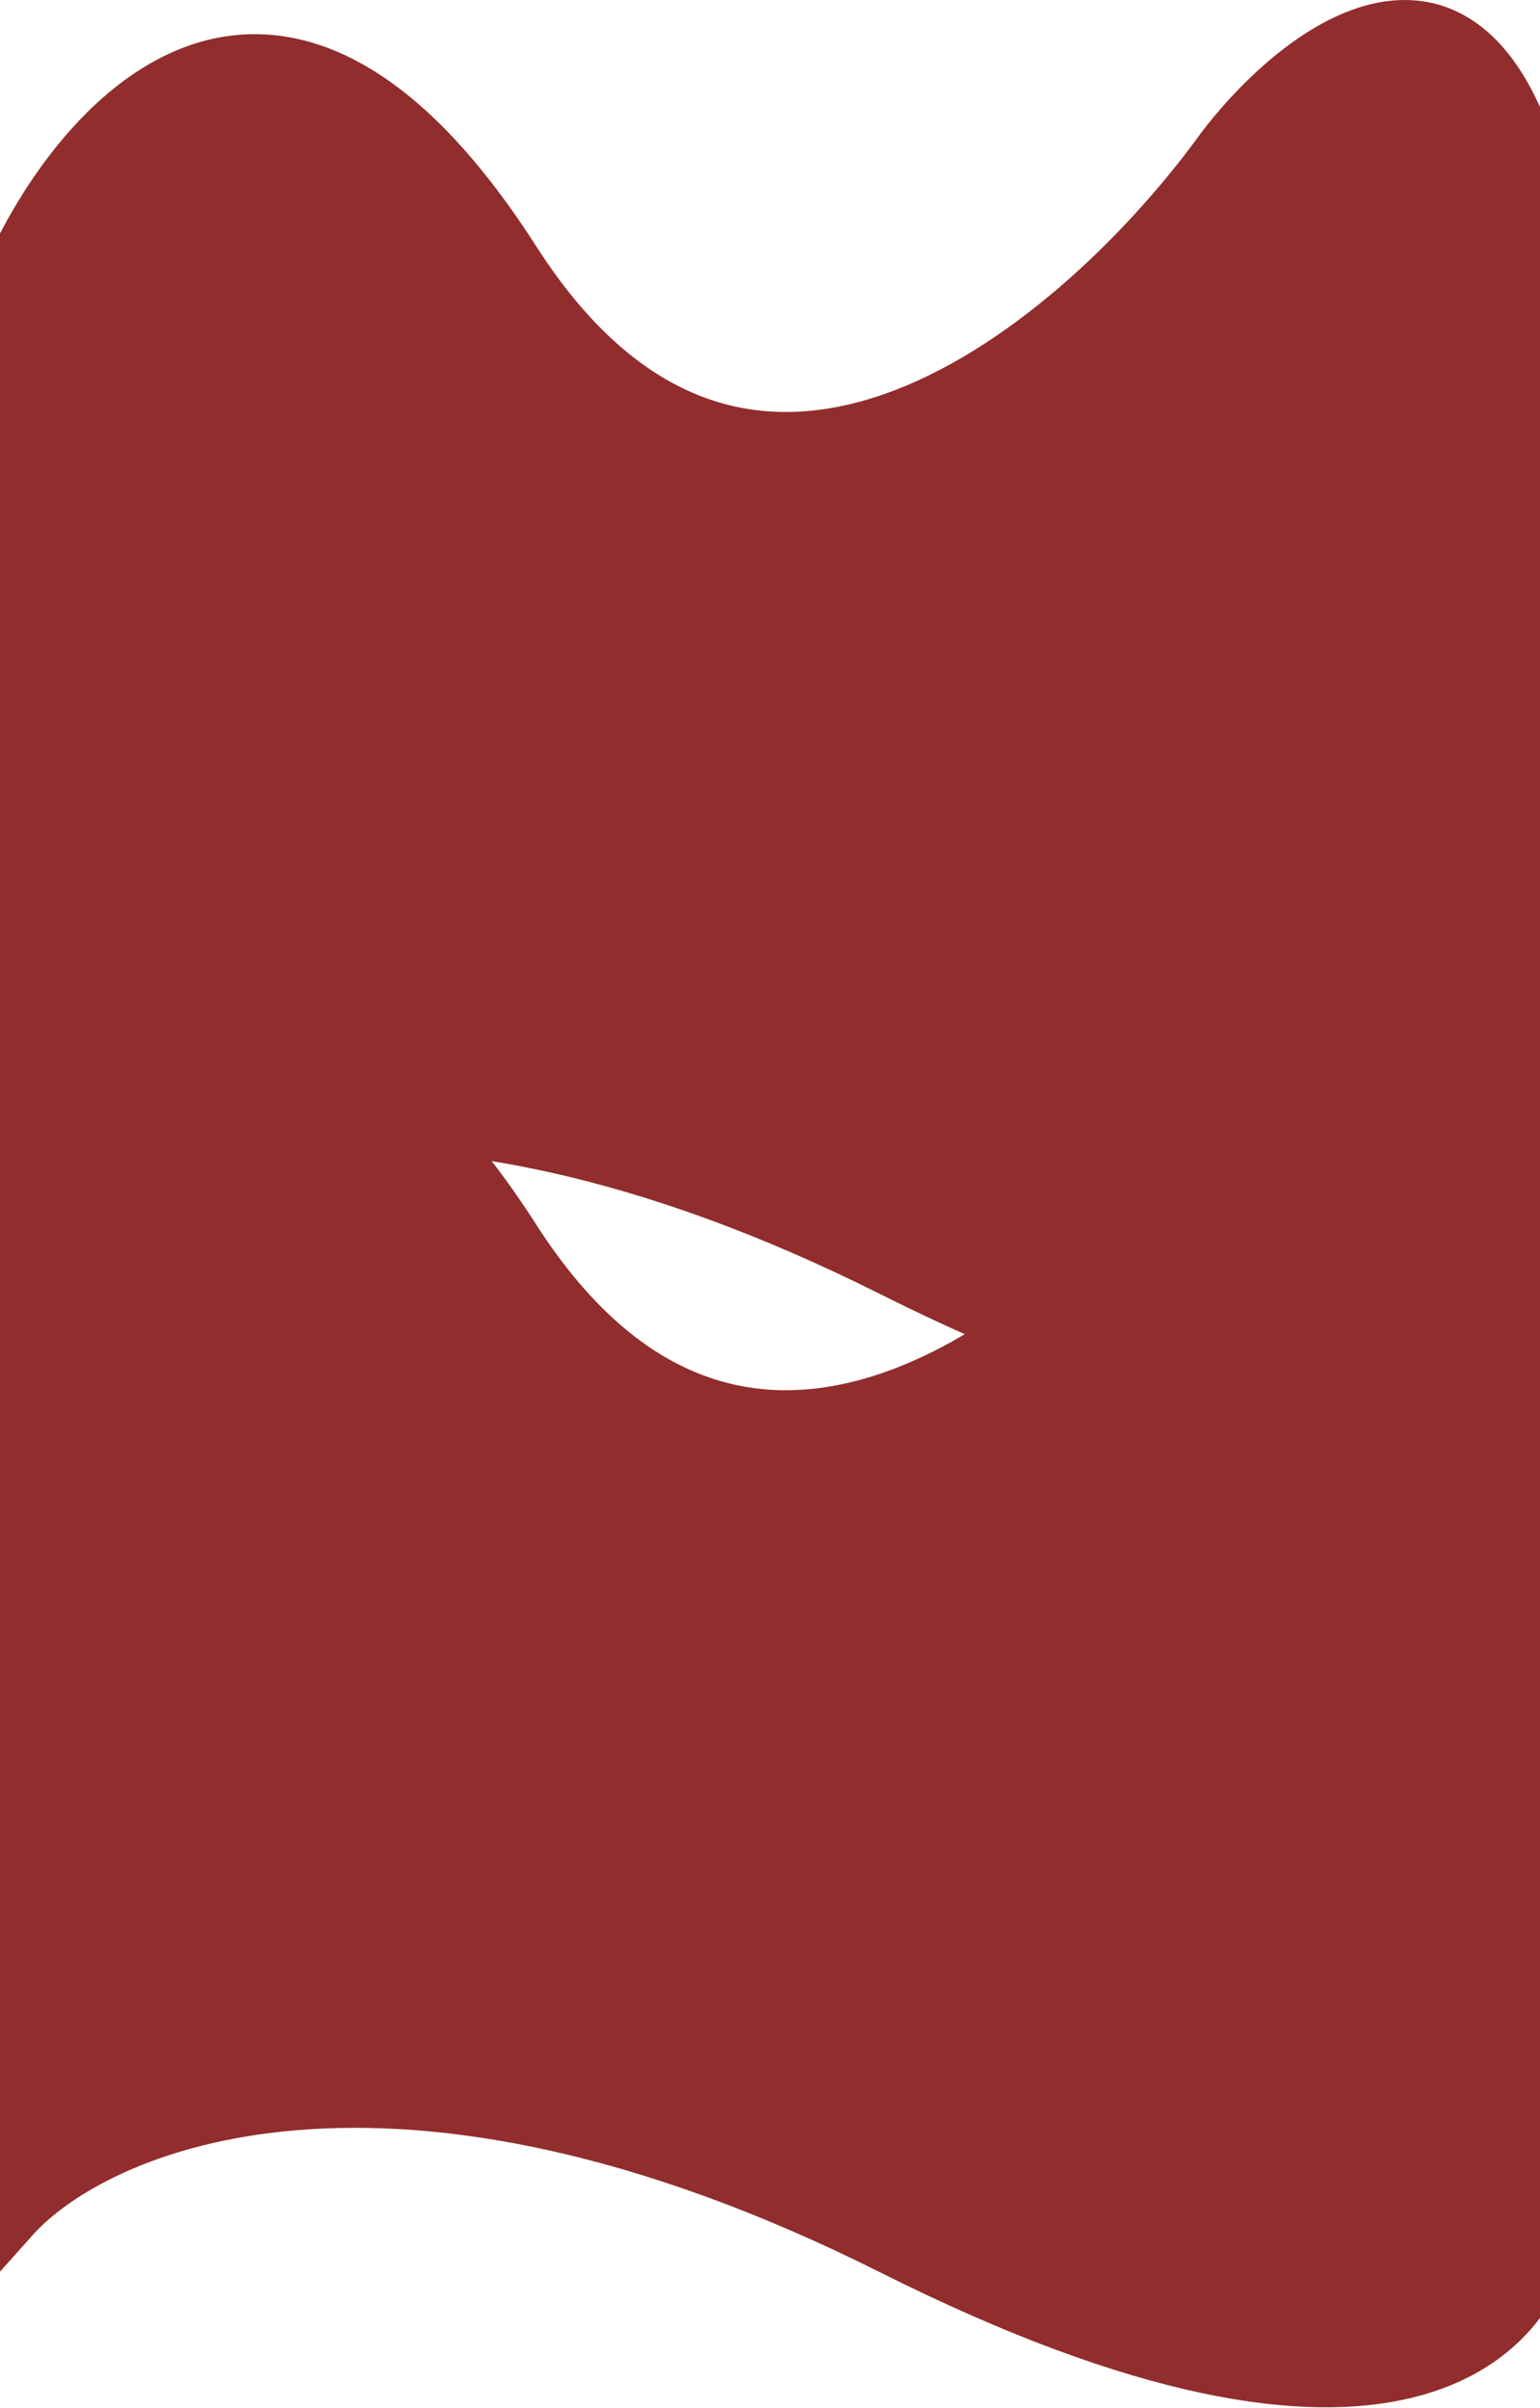 <svg width="430" height="672" viewBox="0 0 430 672" fill="none" xmlns="http://www.w3.org/2000/svg">
<path d="M143 346.069C76.6 242.469 21.333 307.236 2 352.569L3 618.569C26.667 592.069 109.1 556.669 249.5 627.069C389.9 697.469 430 650.736 432.5 618.569C439.333 564.903 448.9 434.169 432.5 340.569C416.1 246.969 365.333 284.236 342 314.569C303.333 368.236 209.4 449.669 143 346.069Z" fill="#912D2D" stroke="#912D2D" stroke-width="16"/>
<path d="M143 73.07C76.6 -30.53 21.333 34.236 2 79.57L3 345.569C26.667 319.069 109.1 283.669 249.5 354.069C389.9 424.469 430 377.736 432.5 345.569C439.333 291.903 448.9 161.169 432.5 67.57C416.1 -26.03 365.333 11.236 342 41.569C303.333 95.236 209.4 176.669 143 73.07Z" fill="#912D2D" stroke="#912D2D" stroke-width="16"/>
</svg>
